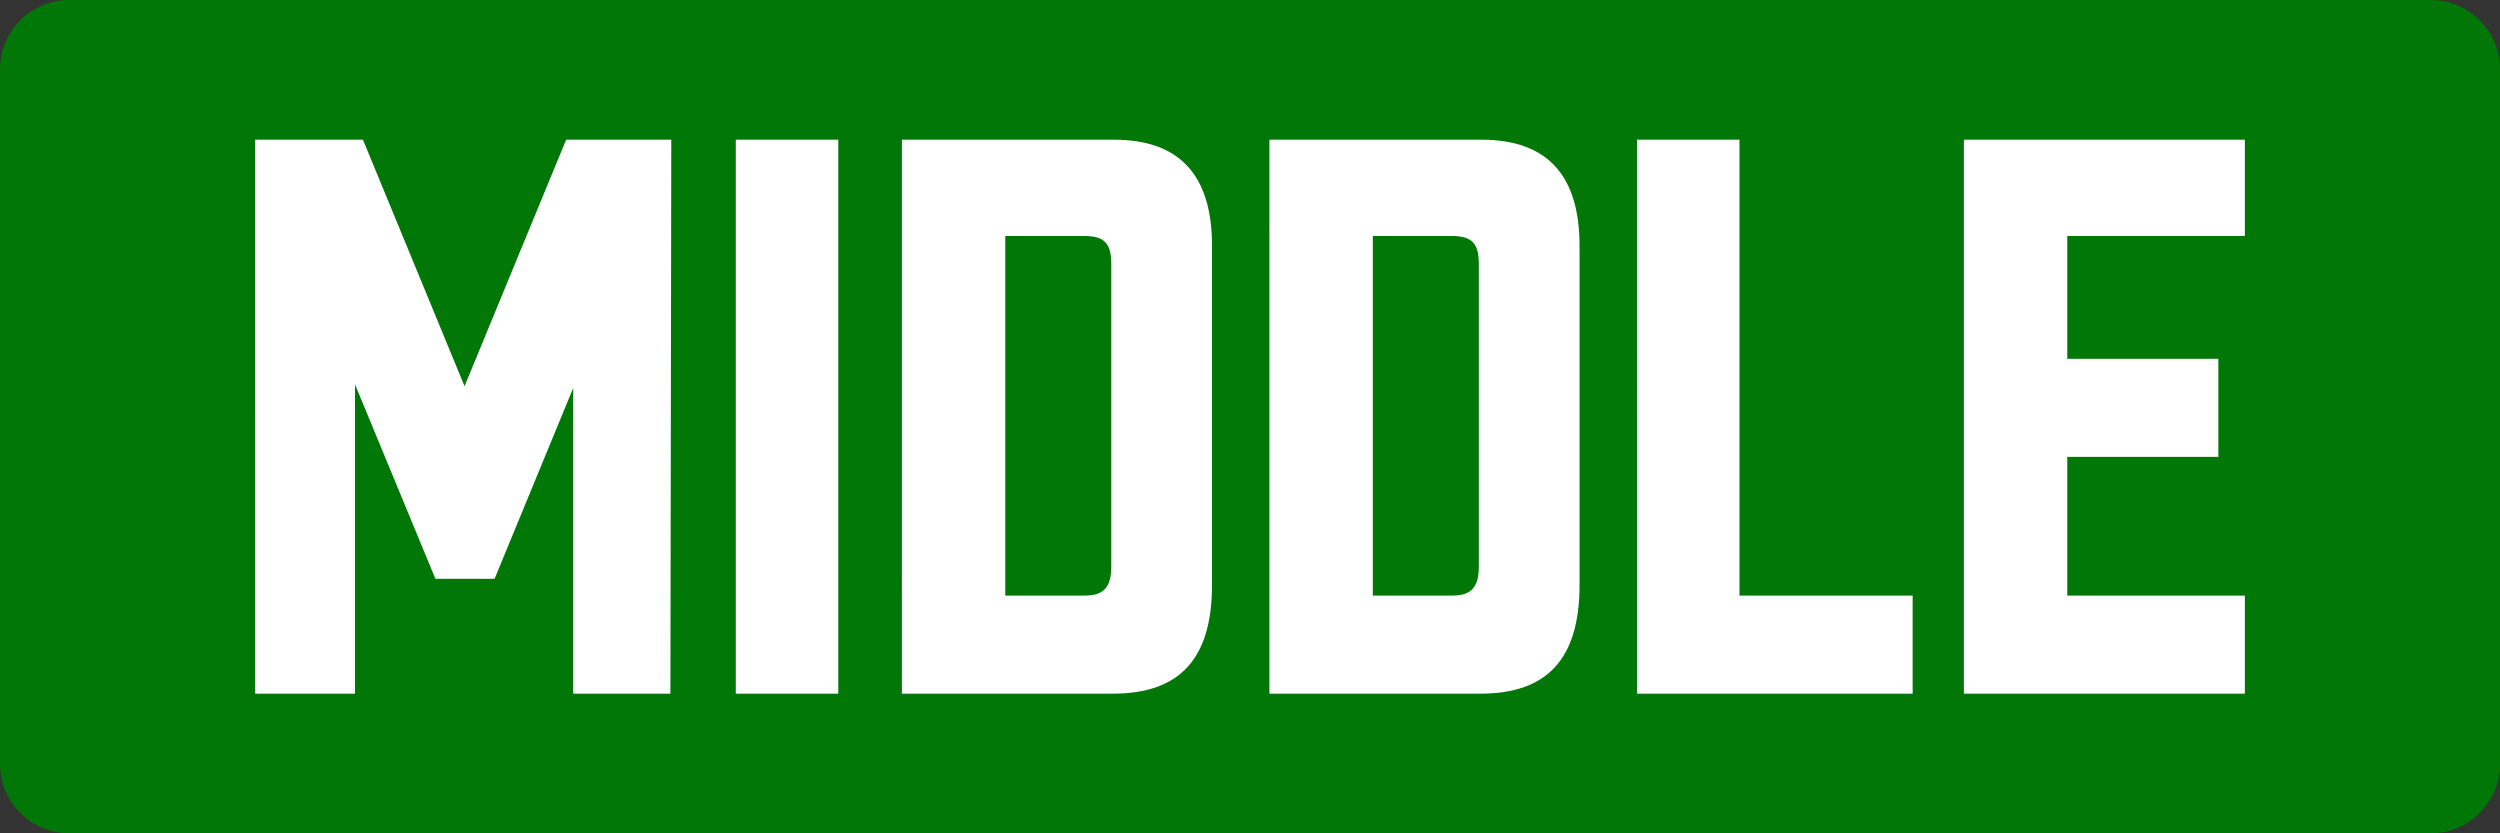 <?xml version="1.0" encoding="UTF-8"?>
<svg version="1.1" viewBox="0 0 360 120" xmlns="http://www.w3.org/2000/svg">
 <rect x="0" y="0" width="360" height="120" fill="#333333" stroke="none"/>
 <rect x="10" y="10" width="340" height="100" fill="#fff"/>
 <path d="m10 0c-5.54 0-10 4.46-10 10v100c0 5.54 4.46 10 10 10h340c5.54 0 10-4.46 10-10v-100c0-5.54-4.46-10-10-10zm26.742 20.115h15.521l14.631 35.496 14.631-35.496h15.141l-0.127 79.77h-13.994v-44.02l-11.324 27.48h-8.523l-11.578-27.99v44.529h-14.377zm69.211 0h14.76v79.77h-14.76zm23.92 0h30.533c9.669 0 14.123 5.342 14.123 15.266v48.855c0 10.56-4.581 15.648-14.25 15.648h-30.406zm52.926 0h30.535c9.669 0 14.121 5.342 14.121 15.266v48.855c0 10.56-4.579 15.648-14.248 15.648h-30.408zm52.926 0h14.76v65.648h24.936v14.121h-39.695zm47.074 0h40.459v13.867h-25.572v17.684h21.756v14.123h-21.756v19.975h25.572v14.121h-40.459zm-138.04 13.867v51.781h11.451c2.672 0 3.816-1.146 3.816-4.199v-43.512c0-3.053-1.017-4.07-3.943-4.07zm52.926 0v51.781h11.451c2.672 0 3.816-1.146 3.816-4.199v-43.512c0-3.053-1.017-4.07-3.943-4.07z" fill="#007706"/>
</svg>
